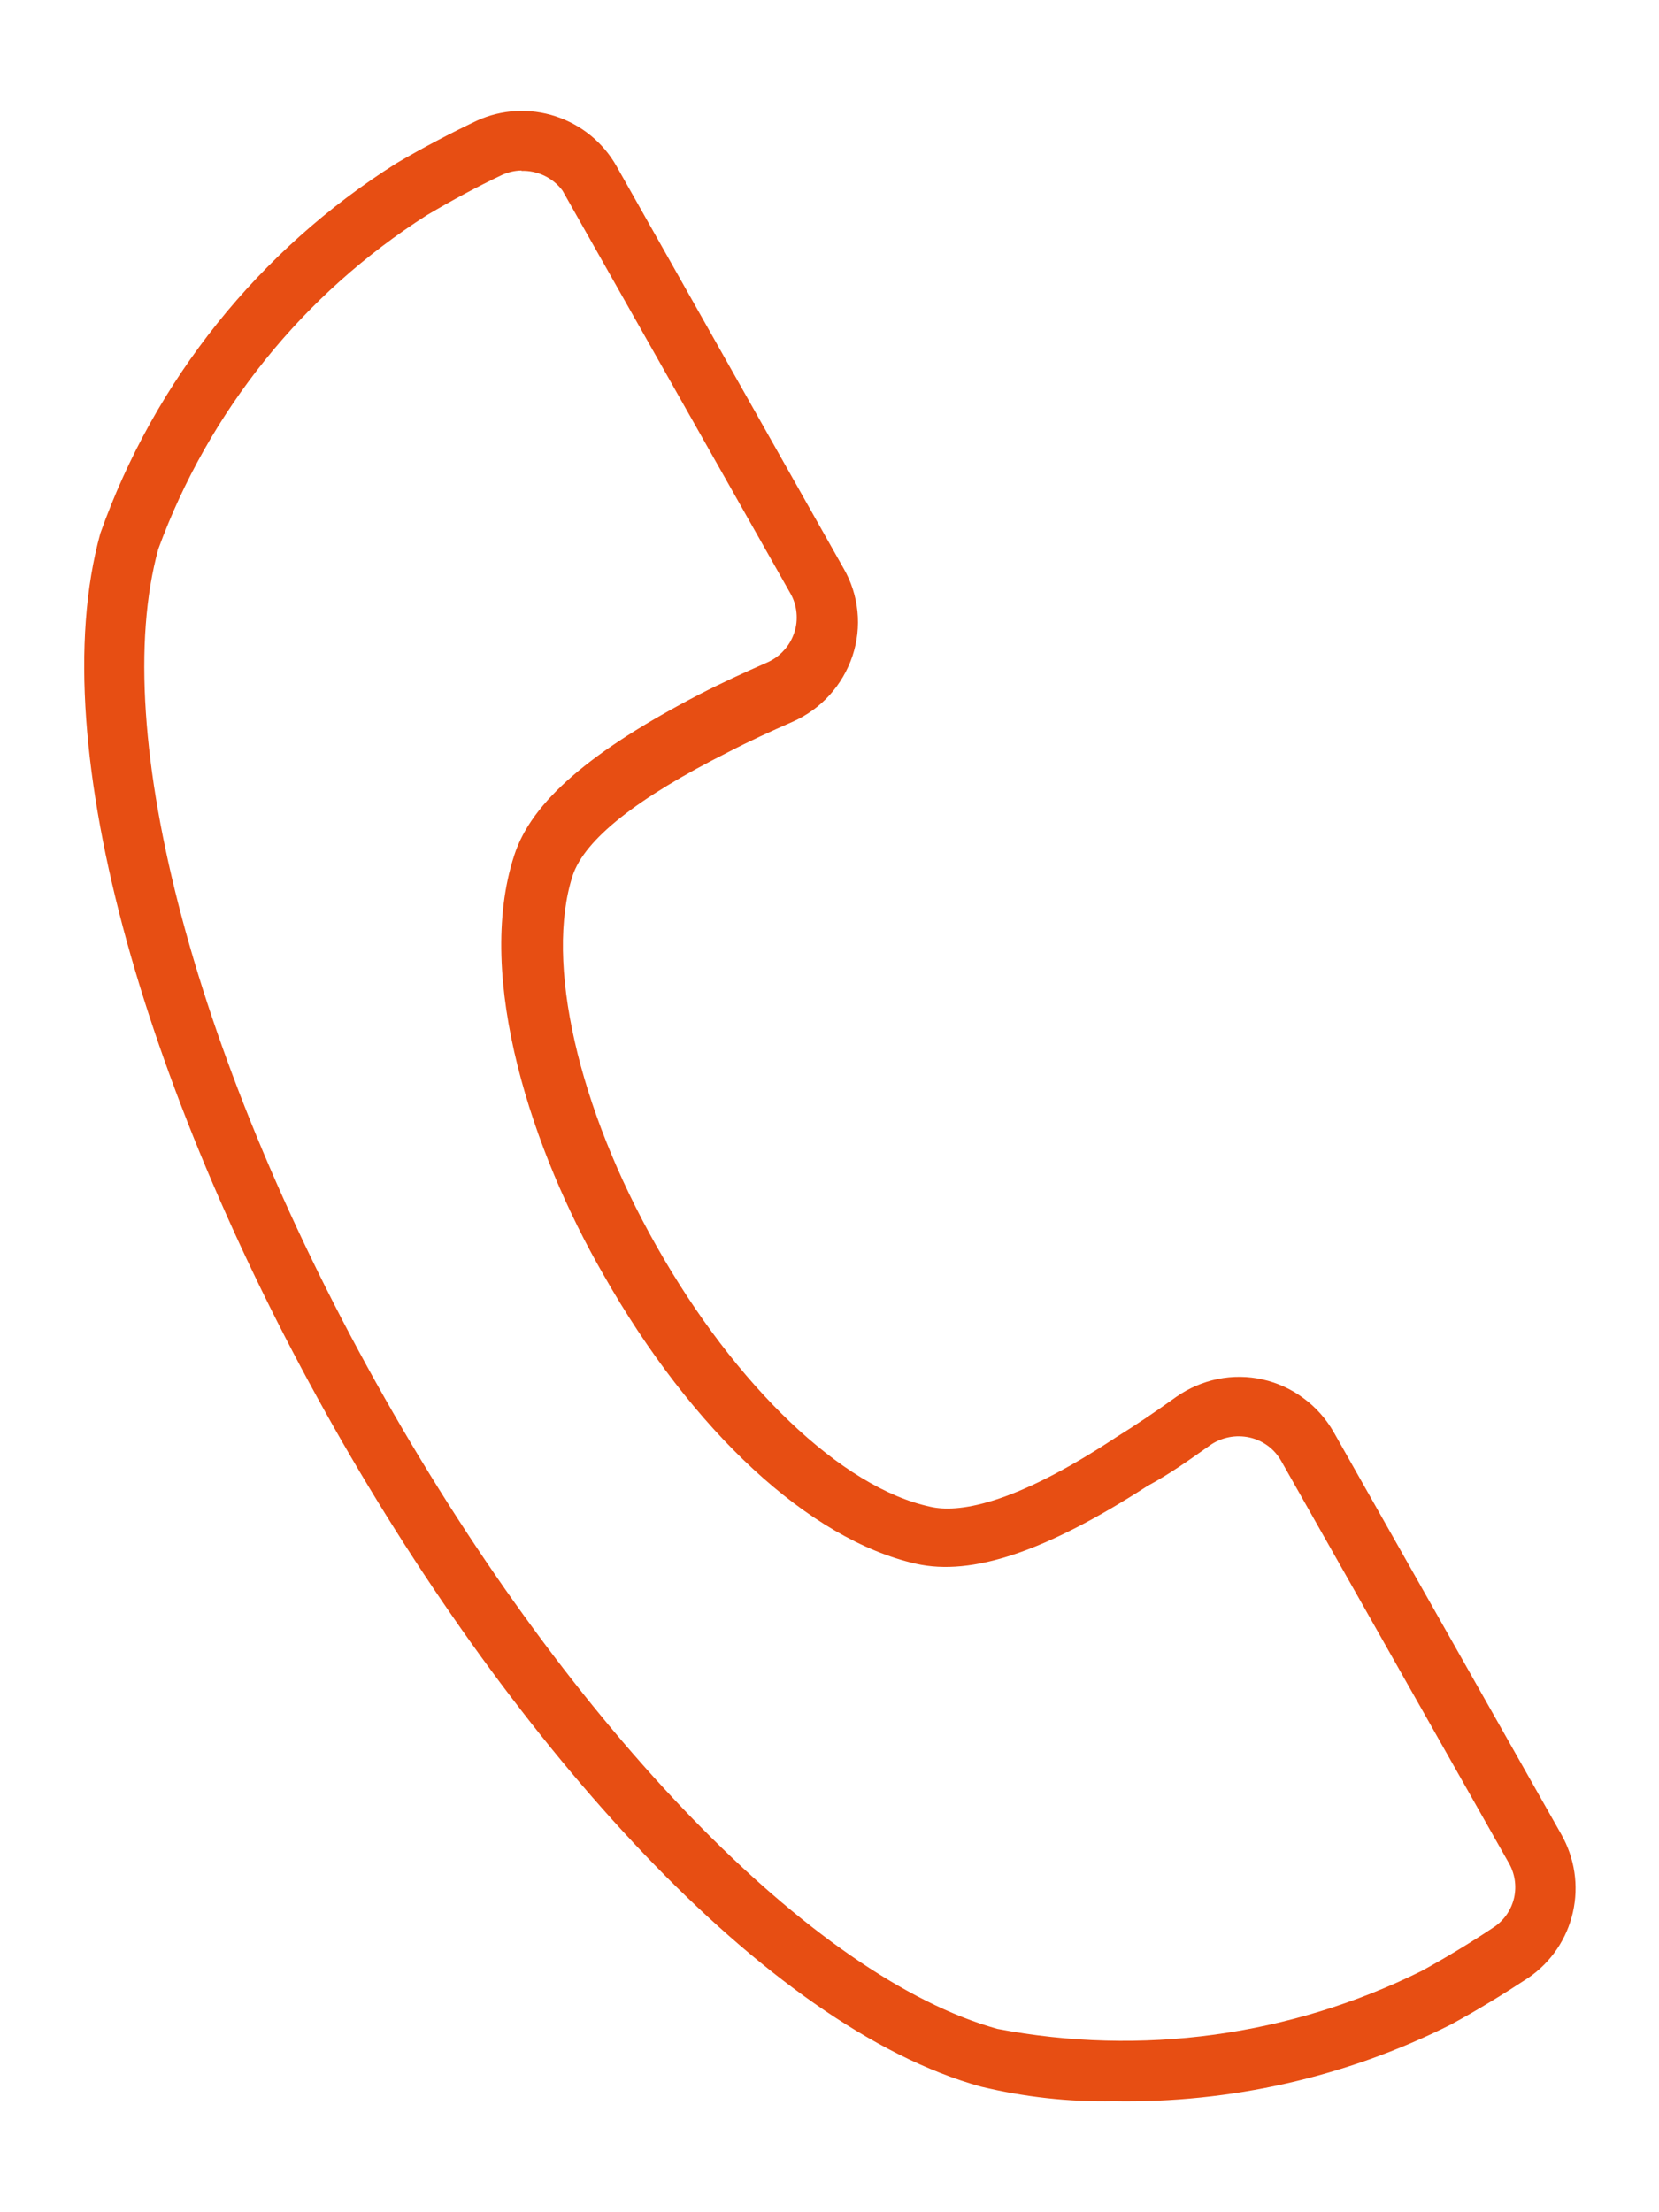 <svg width="12" height="16" viewBox="0 0 12 16" fill="none" xmlns="http://www.w3.org/2000/svg">
<path d="M8.054 15.197C7.732 15.203 7.41 15.167 7.097 15.092C3.97 14.228 -0.138 6.982 0.726 3.857C1.119 2.75 1.874 1.808 2.867 1.181C3.059 1.068 3.254 0.966 3.449 0.873C3.628 0.791 3.831 0.78 4.018 0.841C4.205 0.902 4.362 1.03 4.459 1.201L6.102 4.111C6.157 4.206 6.191 4.312 6.202 4.421C6.213 4.53 6.201 4.64 6.166 4.745C6.131 4.849 6.075 4.945 6.001 5.027C5.927 5.109 5.836 5.174 5.736 5.219C5.576 5.289 5.419 5.361 5.267 5.44C4.607 5.772 4.229 6.071 4.142 6.333C3.941 6.956 4.179 8.009 4.75 9.015C5.32 10.022 6.088 10.761 6.731 10.898C6.92 10.941 7.312 10.898 8.075 10.394C8.22 10.304 8.366 10.205 8.508 10.103C8.598 10.04 8.7 9.996 8.807 9.974C8.915 9.952 9.026 9.953 9.133 9.977C9.24 10.001 9.341 10.047 9.429 10.113C9.518 10.178 9.591 10.261 9.646 10.356L11.292 13.265C11.39 13.437 11.421 13.638 11.377 13.831C11.334 14.023 11.219 14.192 11.056 14.304C10.879 14.42 10.69 14.537 10.492 14.644C9.736 15.023 8.9 15.212 8.054 15.197ZM3.772 1.233C3.724 1.234 3.676 1.245 3.632 1.265C3.452 1.35 3.269 1.449 3.088 1.556C2.193 2.126 1.51 2.974 1.145 3.971C0.779 5.3 1.422 7.712 2.783 10.112C4.144 12.512 5.884 14.304 7.214 14.674C8.255 14.873 9.333 14.726 10.283 14.255C10.469 14.153 10.646 14.045 10.812 13.934C10.883 13.884 10.933 13.809 10.952 13.725C10.971 13.639 10.957 13.55 10.914 13.475L9.267 10.566C9.243 10.524 9.211 10.487 9.172 10.458C9.133 10.429 9.088 10.408 9.04 10.397C8.991 10.386 8.939 10.385 8.889 10.395C8.839 10.405 8.791 10.425 8.75 10.455C8.601 10.56 8.459 10.662 8.302 10.746C7.563 11.223 7.03 11.401 6.626 11.31C5.855 11.136 5.008 10.354 4.363 9.216C3.859 8.343 3.429 7.075 3.72 6.185C3.845 5.798 4.272 5.431 5.061 5.021C5.218 4.94 5.384 4.864 5.55 4.791C5.595 4.771 5.636 4.742 5.669 4.705C5.703 4.669 5.728 4.626 5.744 4.579C5.761 4.531 5.766 4.48 5.761 4.43C5.756 4.38 5.741 4.332 5.715 4.288L4.069 1.379C4.035 1.333 3.99 1.296 3.938 1.271C3.886 1.246 3.829 1.234 3.772 1.236V1.233Z" fill="#E74E13"/>
</svg>
